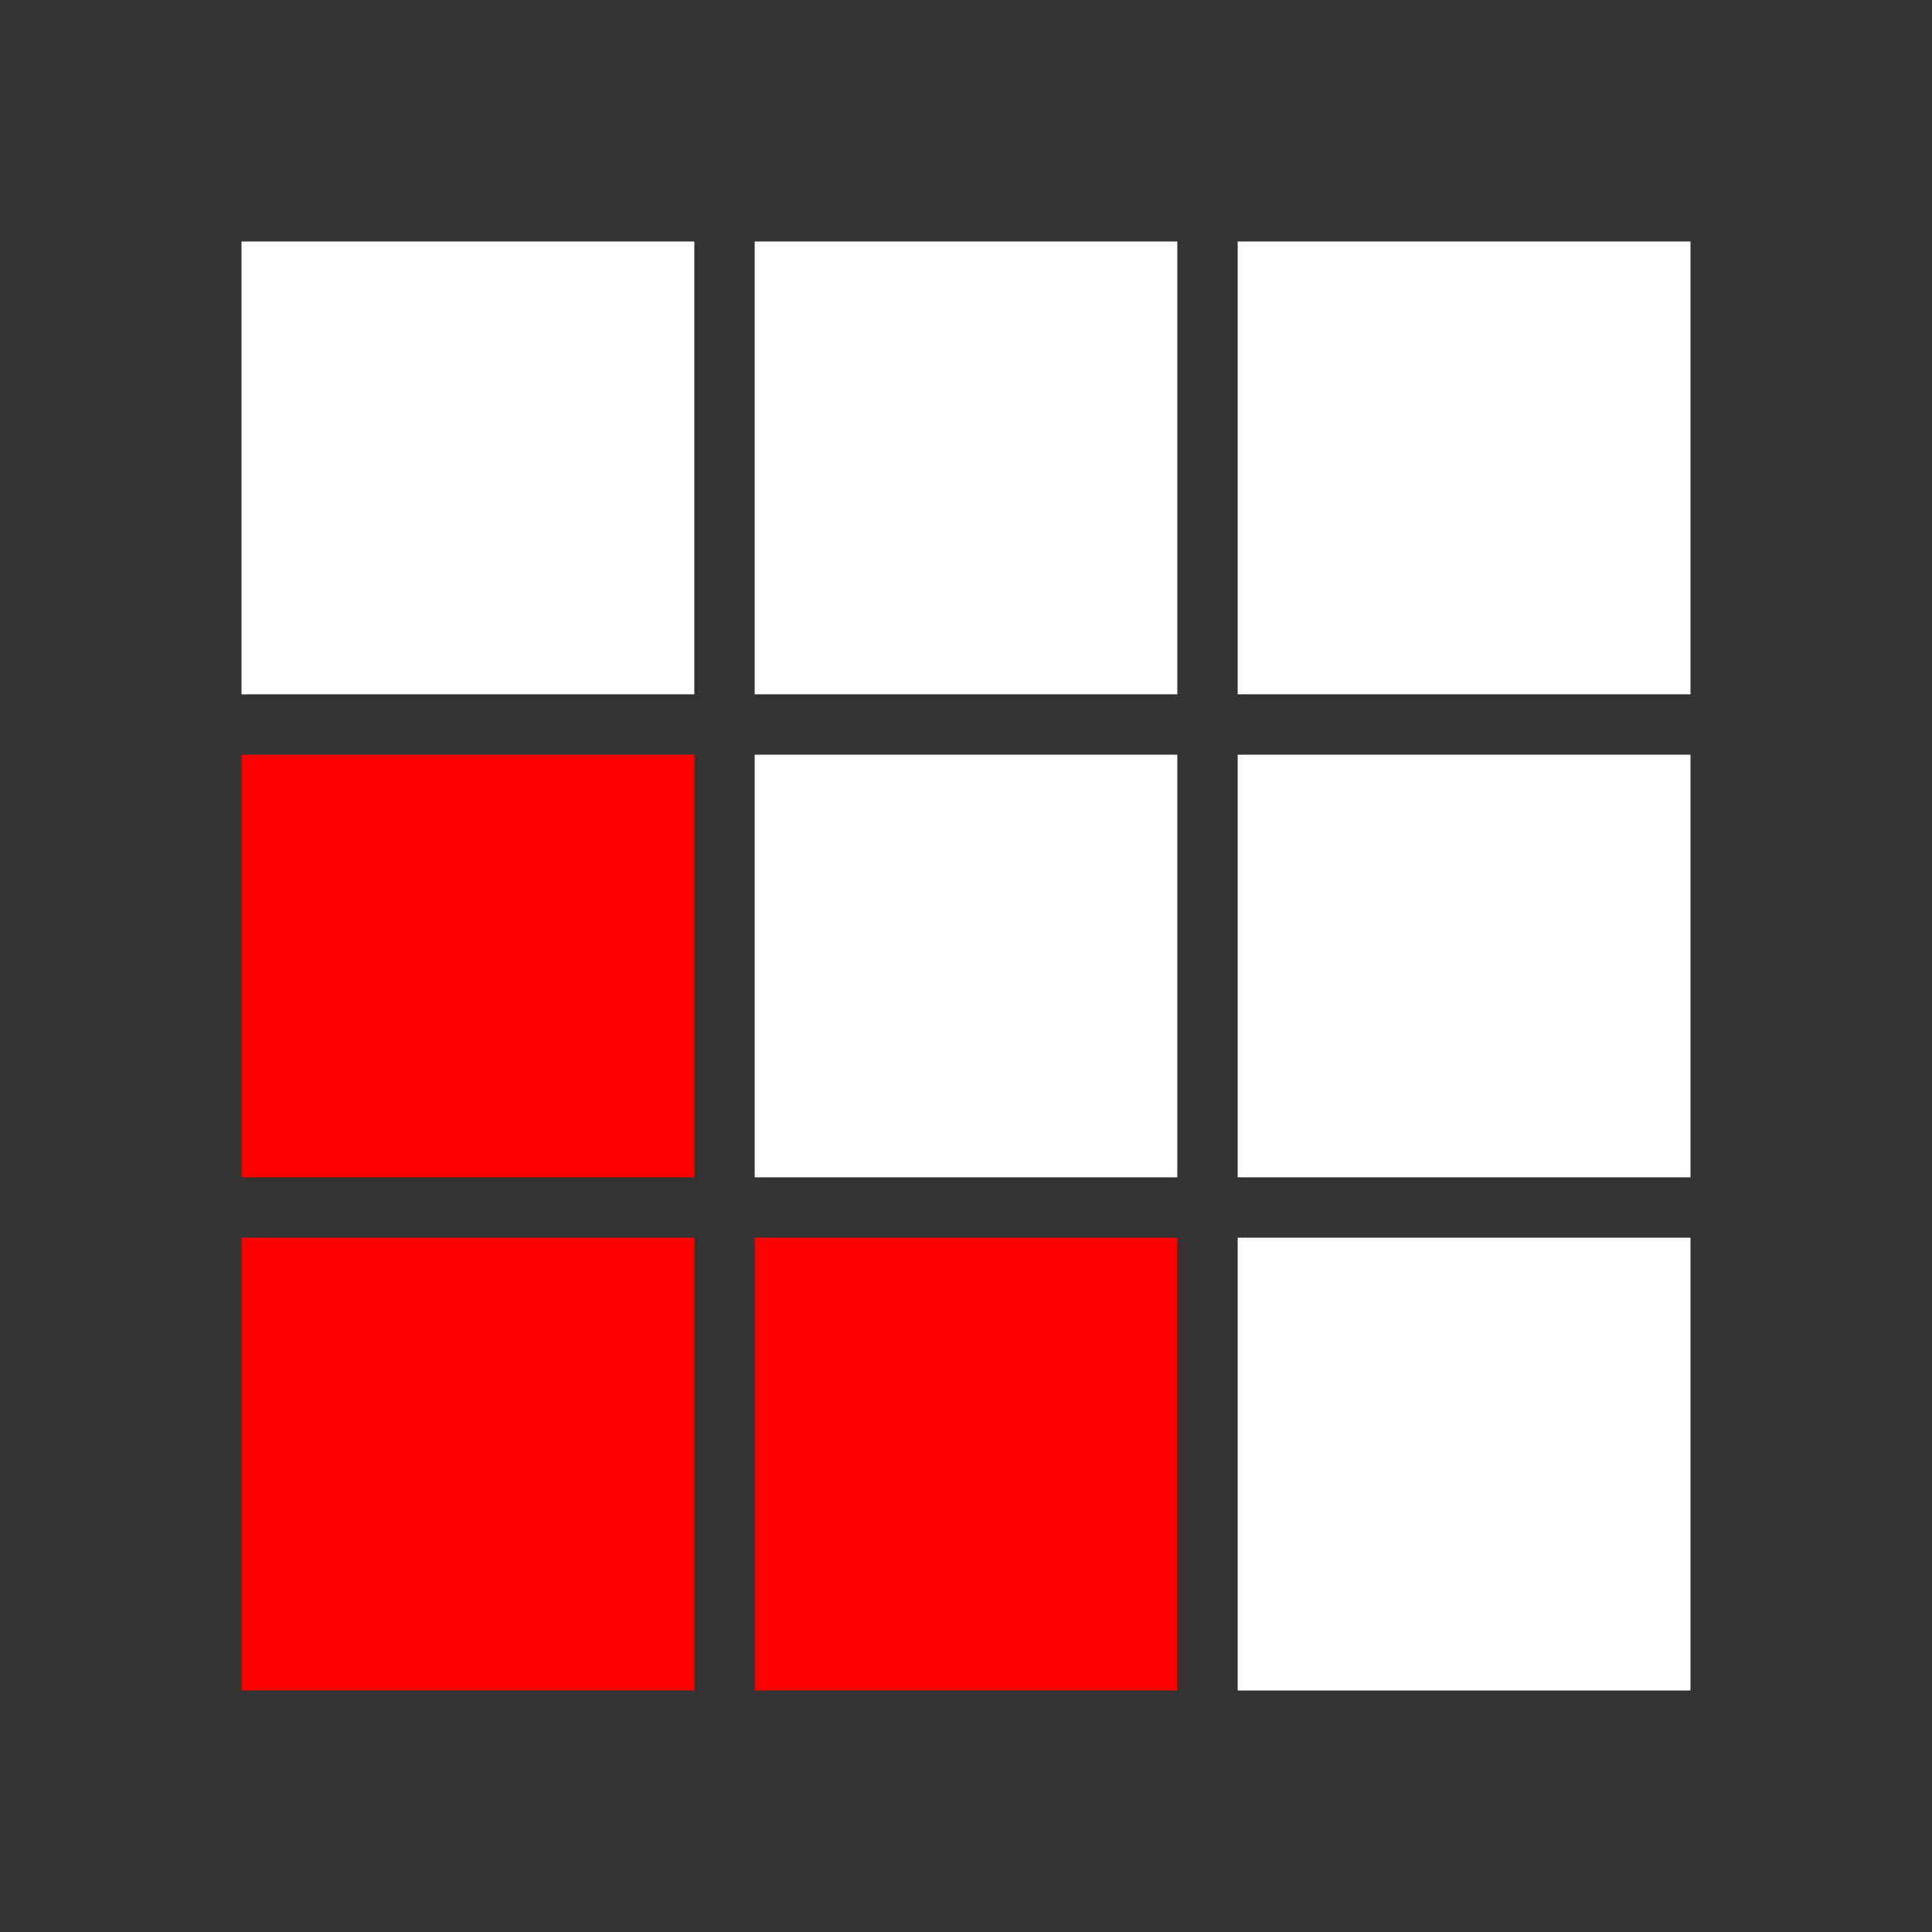 <?xml version="1.0" ?>
<!DOCTYPE svg  PUBLIC '-//W3C//DTD SVG 1.1//EN'  'http://www.w3.org/Graphics/SVG/1.1/DTD/svg11.dtd'>
<svg enable-background="new 0 0 64 64" id="Layer_1" version="1.1" viewBox="0 0 64 64" xml:space="preserve" xmlns="http://www.w3.org/2000/svg" xmlns:xlink="http://www.w3.org/1999/xlink">
<rect x="0" y="0" width="64" height="64" fill="#333333" stroke="none"/>
<g><path d="M61,56.2V7.8c1.7-0.5,3-1.9,3-3.8c0-2.2-1.8-4-4-4c-1.9,0-3.3,1.3-3.8,3H7.8C7.3,1.3,5.9,0,4,0   C1.8,0,0,1.8,0,4c0,1.9,1.3,3.3,3,3.8v48.4c-1.7,0.5-3,1.9-3,3.8c0,2.2,1.8,4,4,4c1.9,0,3.3-1.3,3.8-3h48.4c0.5,1.7,1.9,3,3.8,3   c2.2,0,4-1.8,4-4C64,58.1,62.7,56.7,61,56.2z M56.2,59H7.8c-0.4-1.4-1.4-2.4-2.8-2.8V7.8C6.4,7.4,7.4,6.4,7.8,5h48.4   c0.4,1.4,1.4,2.5,2.8,2.8v48.3C57.6,56.5,56.6,57.6,56.2,59z" fill="none"/><g><g><rect fill="#FF0000" height="14" width="15" x="8" y="25"/></g></g><g><g><rect fill="#ffffff" height="14" width="14" x="25" y="25"/></g></g><g><g><rect fill="#ffffff" height="15" width="15" x="41" y="8"/></g></g><g><g><rect fill="#FF0000" height="15" width="14" x="25" y="41"/></g></g><g><g><rect fill="#ffffff" height="15" width="15" x="41" y="41"/></g></g><g><g><rect fill="#FF0000" height="15" width="15" x="8" y="41"/></g></g><g><g><rect fill="#ffffff" height="15" width="15" x="8" y="8"/></g></g><g><g><rect fill="#ffffff" height="15" width="14" x="25" y="8"/></g></g><g><g><rect fill="#ffffff" height="14" width="15" x="41" y="25"/></g></g></g></svg>